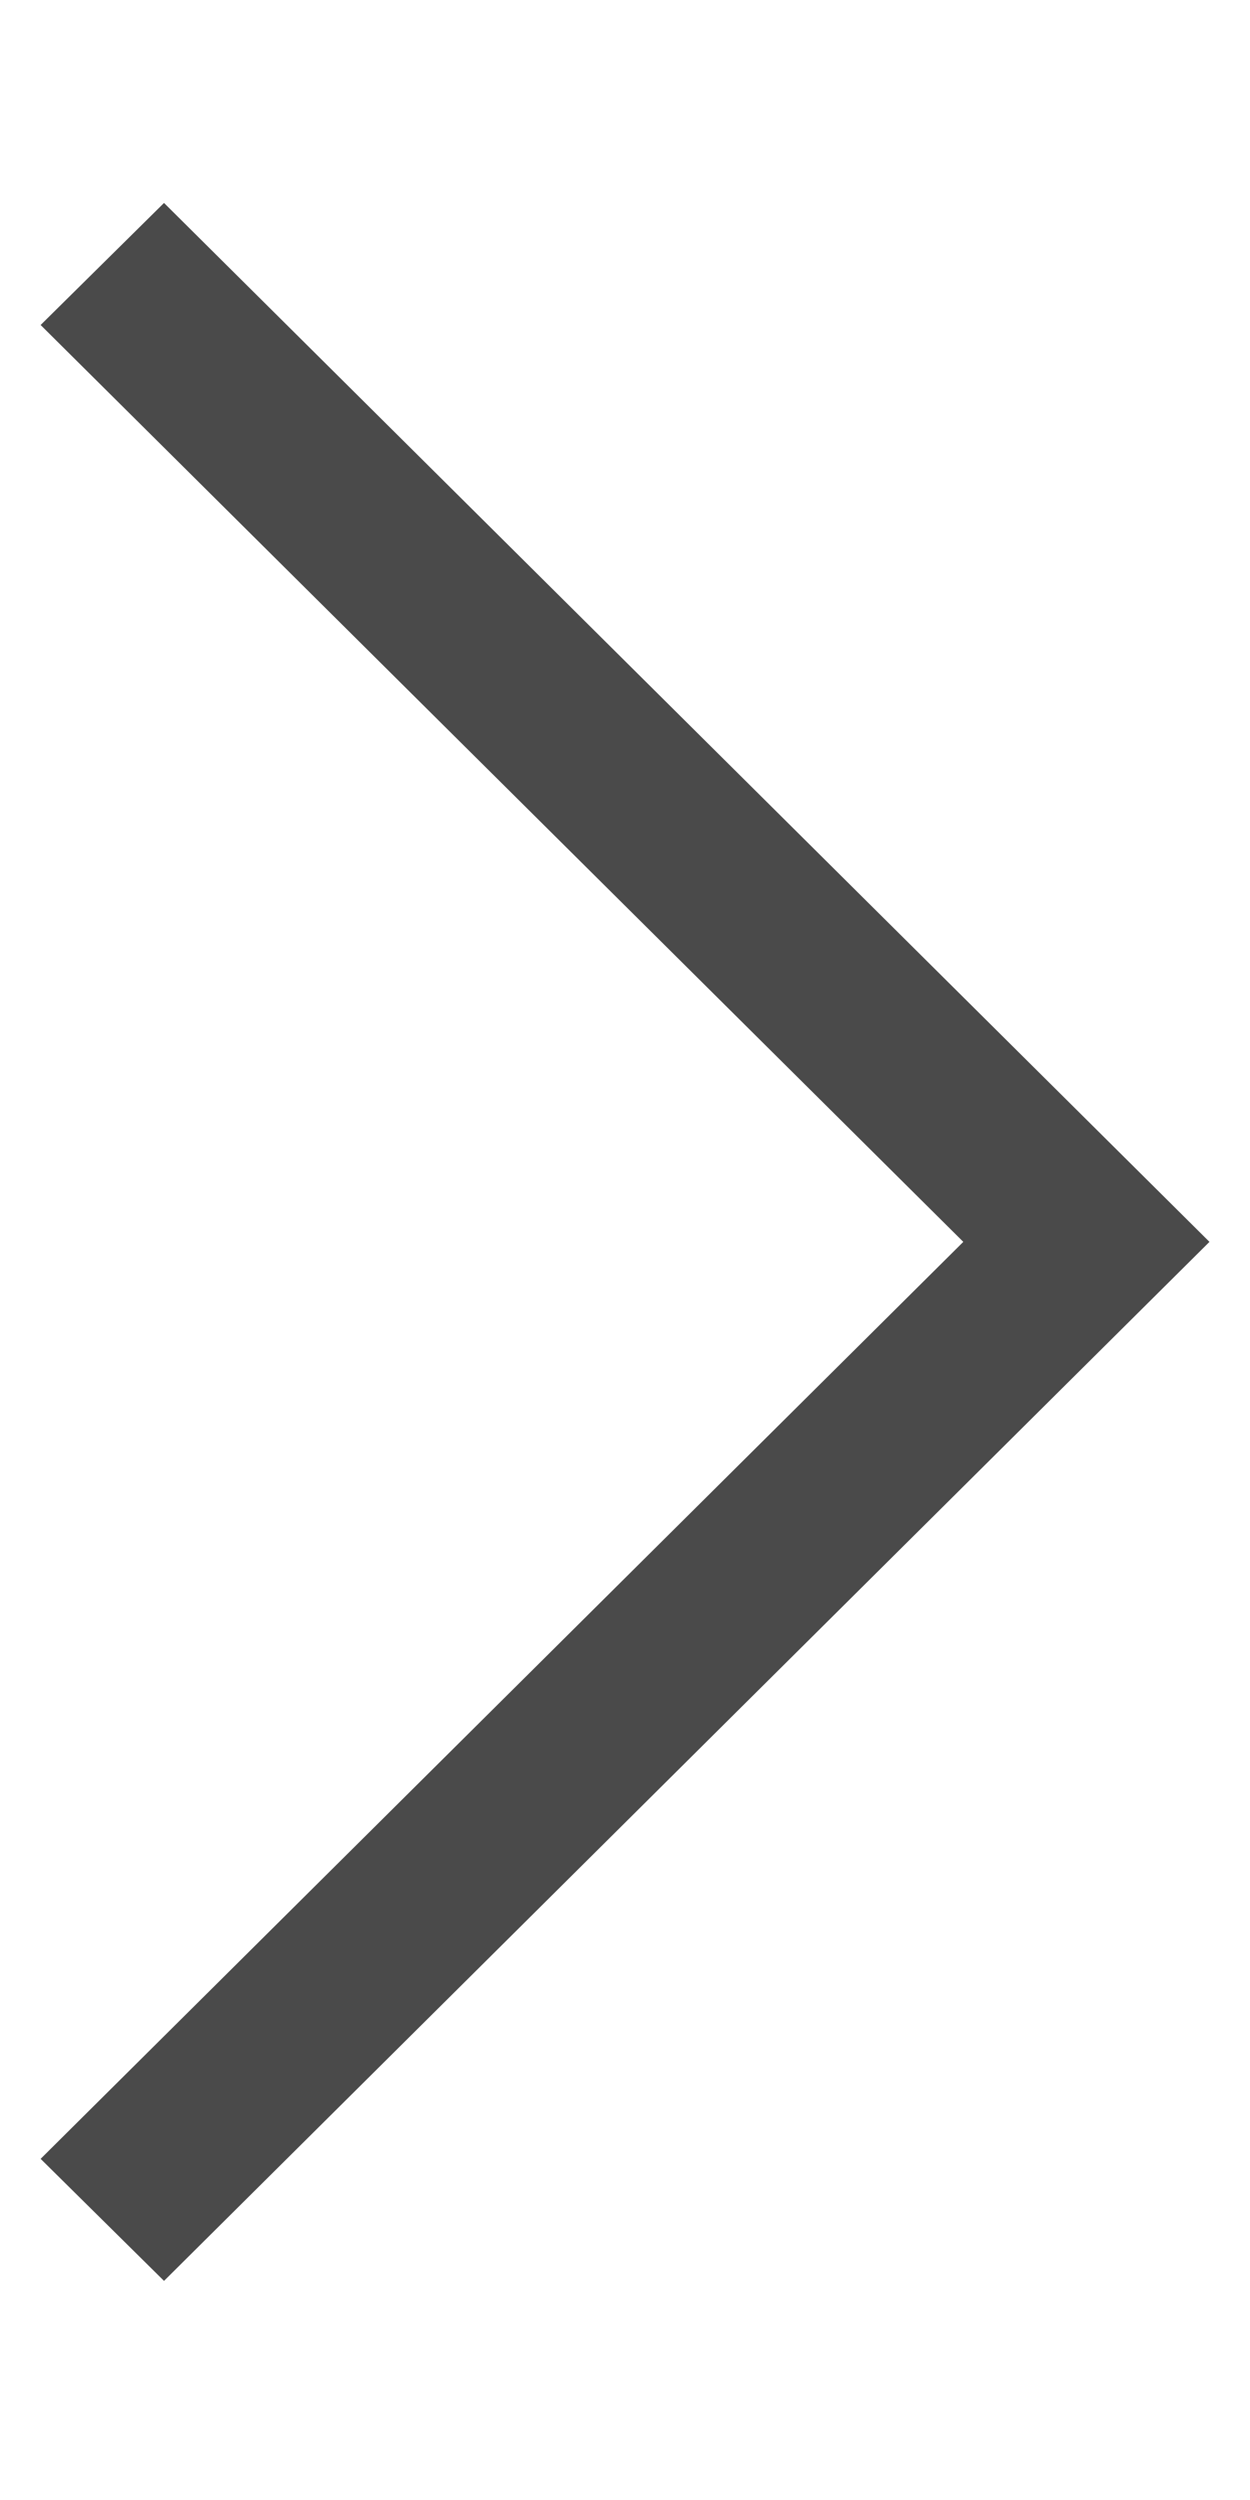 <svg width="7px" height="14px" viewBox="0 0 14 24" version="1.1" xmlns="http://www.w3.org/2000/svg" xmlns:xlink="http://www.w3.org/1999/xlink">
    <g id="Symbols" stroke="none" stroke-width="1" fill="none" fill-rule="evenodd">
        <g id="Icons/expand_grey" transform="translate(-15, -10)" fill="#4A4A4A">
            <g id="expand-more" transform="translate(22, 21.545) rotate(-90) translate(-22, -21.545) translate(10, 15)">
                <polyline id="RECHTS" transform="translate(11.636, 6.545) rotate(-270) translate(-11.636, -6.545) " points="6.473 -5.091 5.091 -3.724 15.425 6.545 5.091 16.815 6.473 18.182 18.182 6.545"></polyline>
            </g>
        </g>
    </g>
</svg>